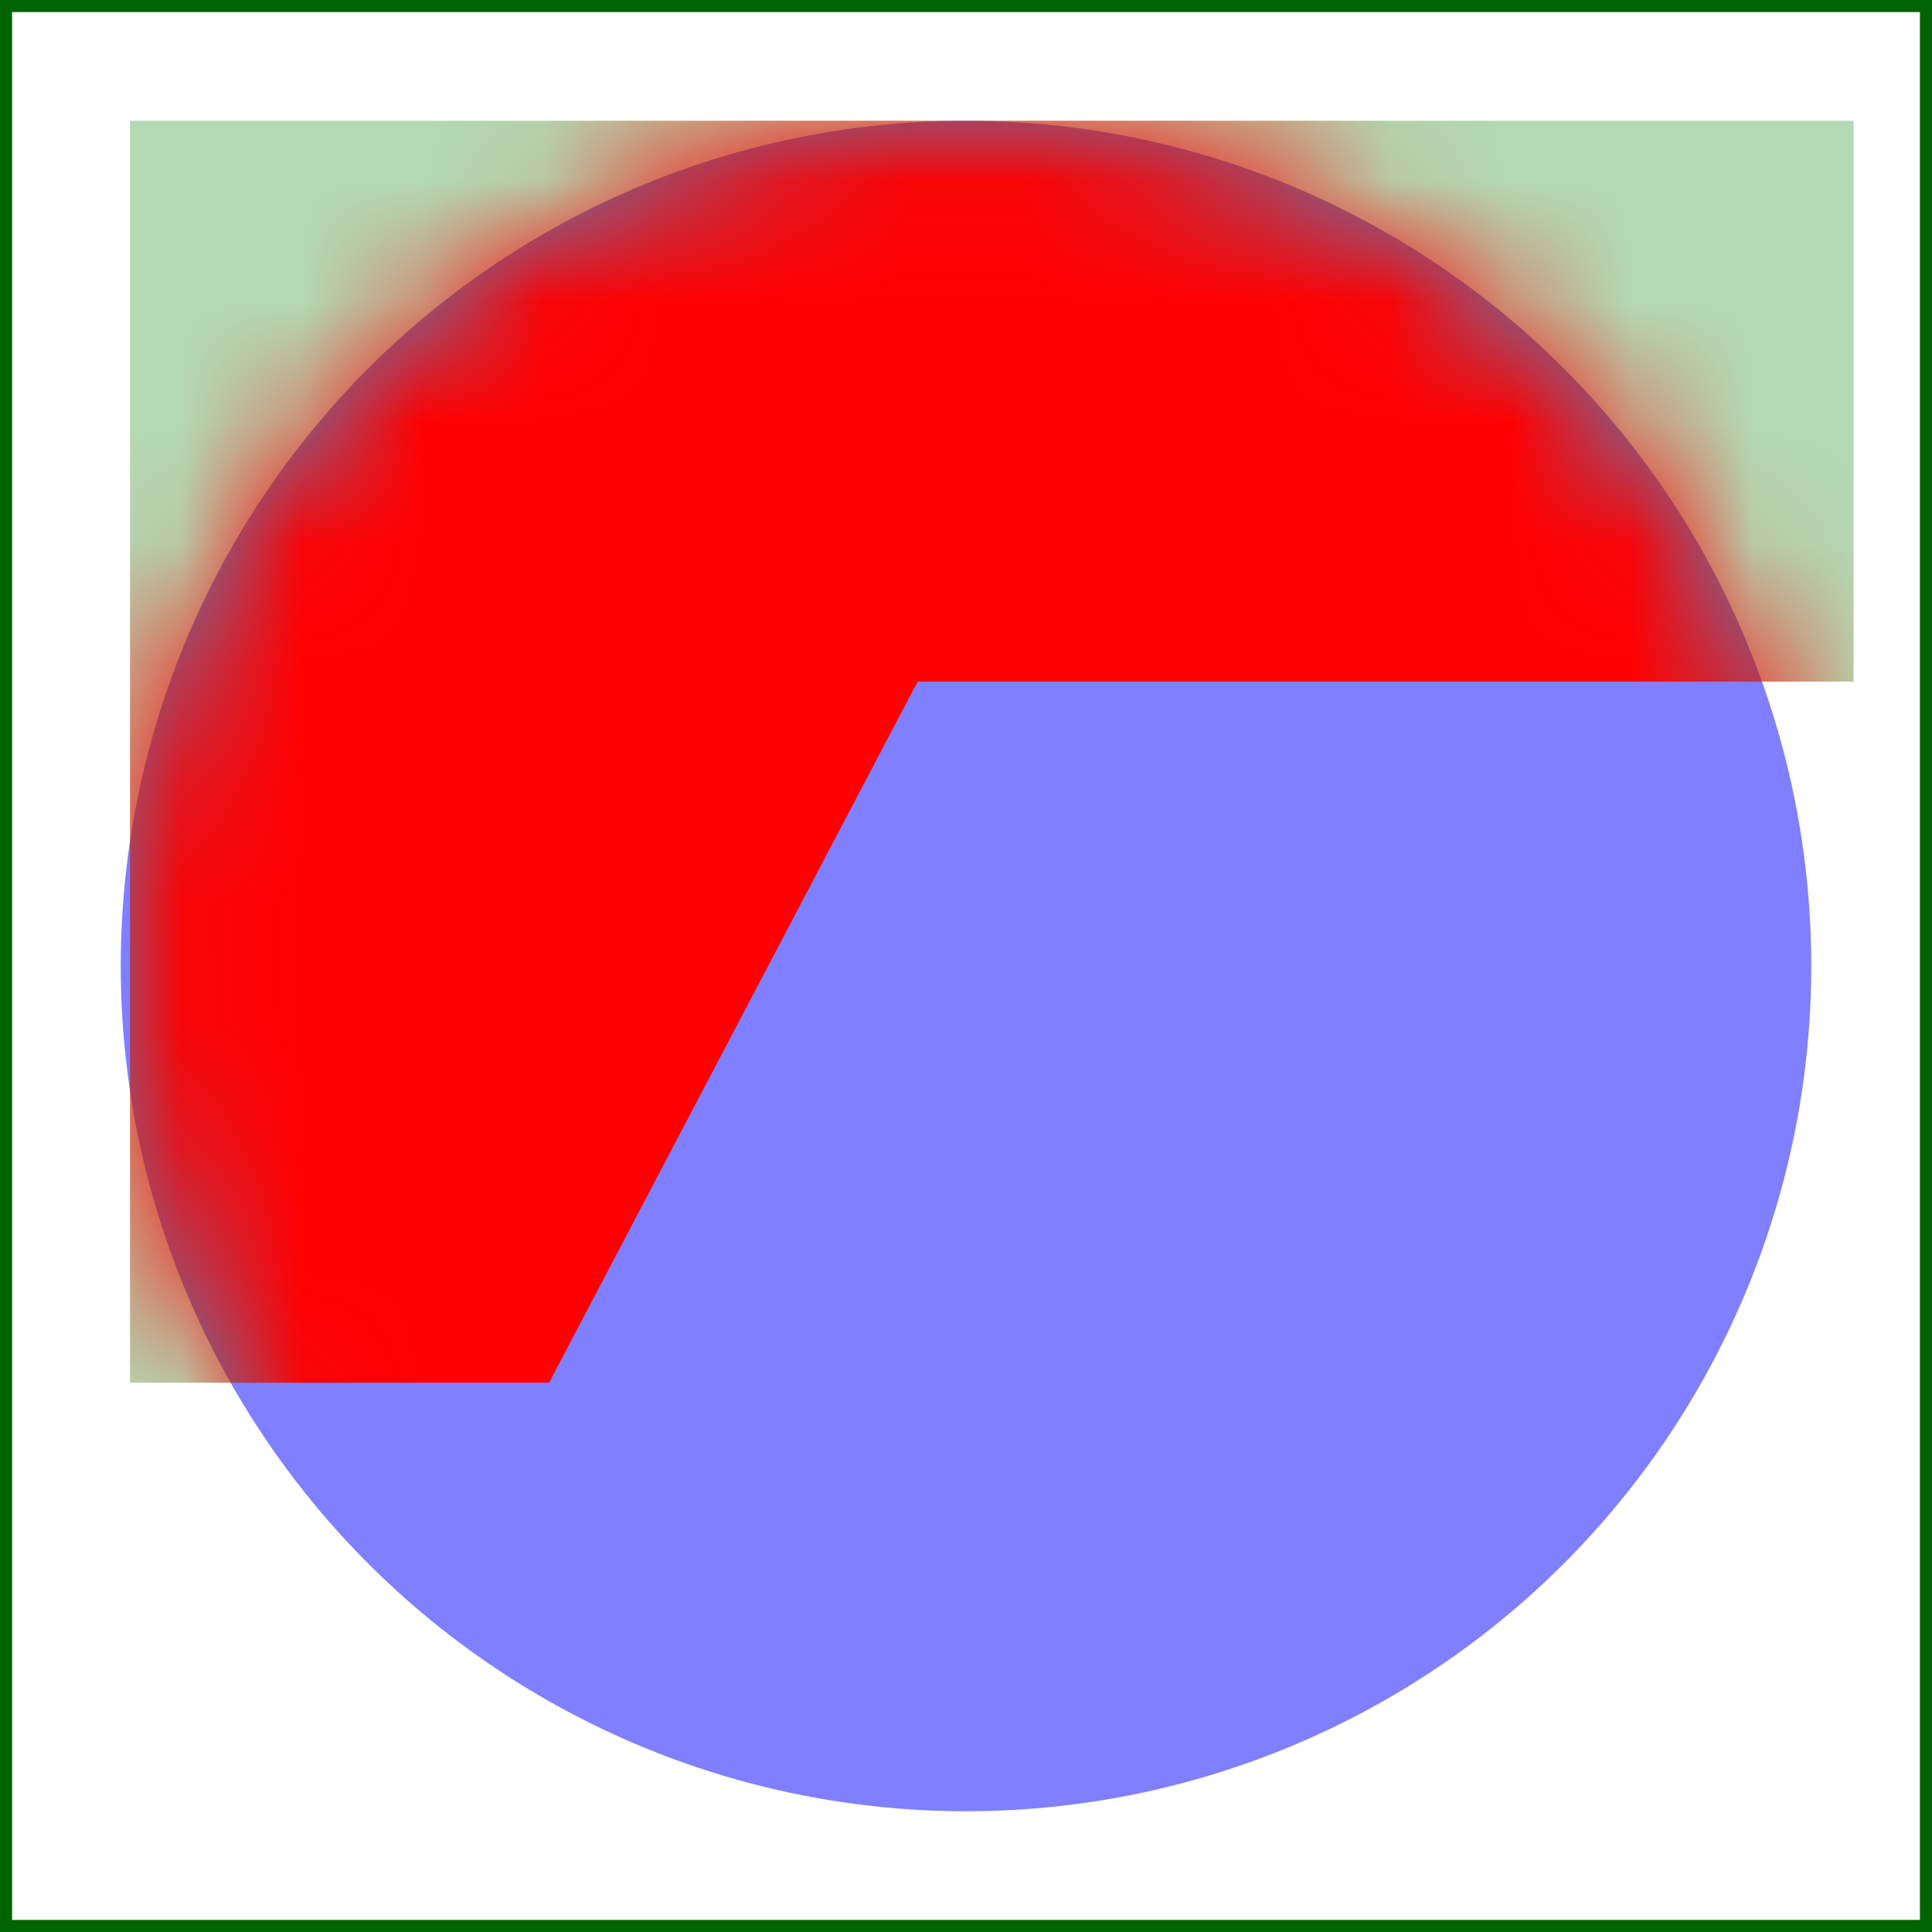 <svg xmlns="http://www.w3.org/2000/svg" xmlns:xlink="http://www.w3.org/1999/xlink" width="16" height="16"
     viewBox="0 0 16 16">
    <rect width="100%" height="100%" stroke="darkgreen" fill="none" stroke-width="0.2"/>
    <g fill="none" fill-rule="evenodd" transform="translate(1 1)">
        <mask id="myMask" fill="#fff">
            <circle cx="7" cy="7" r="7" fill="white"/>
        </mask>
        <circle cx="7" cy="7" r="7" fill="blue" opacity="0.5"/>
        <g id="g1">
            <g id="g2" transform="translate(0)" opacity="0.3">
                <polygon id="p1" fill="green"
                         points=".077 0 .077 10.451 3.547 10.451 6.599 4.645 14.351 4.645 14.351 0"/>
            </g>
        </g>
        <g mask="url(#myMask)">
            <g transform="translate(0)">
                <polygon fill="RED" points=".077 0 .077 10.451 3.547 10.451 6.599 4.645 14.351 4.645 14.351 0"/>
            </g>
        </g>
    </g>
</svg>
